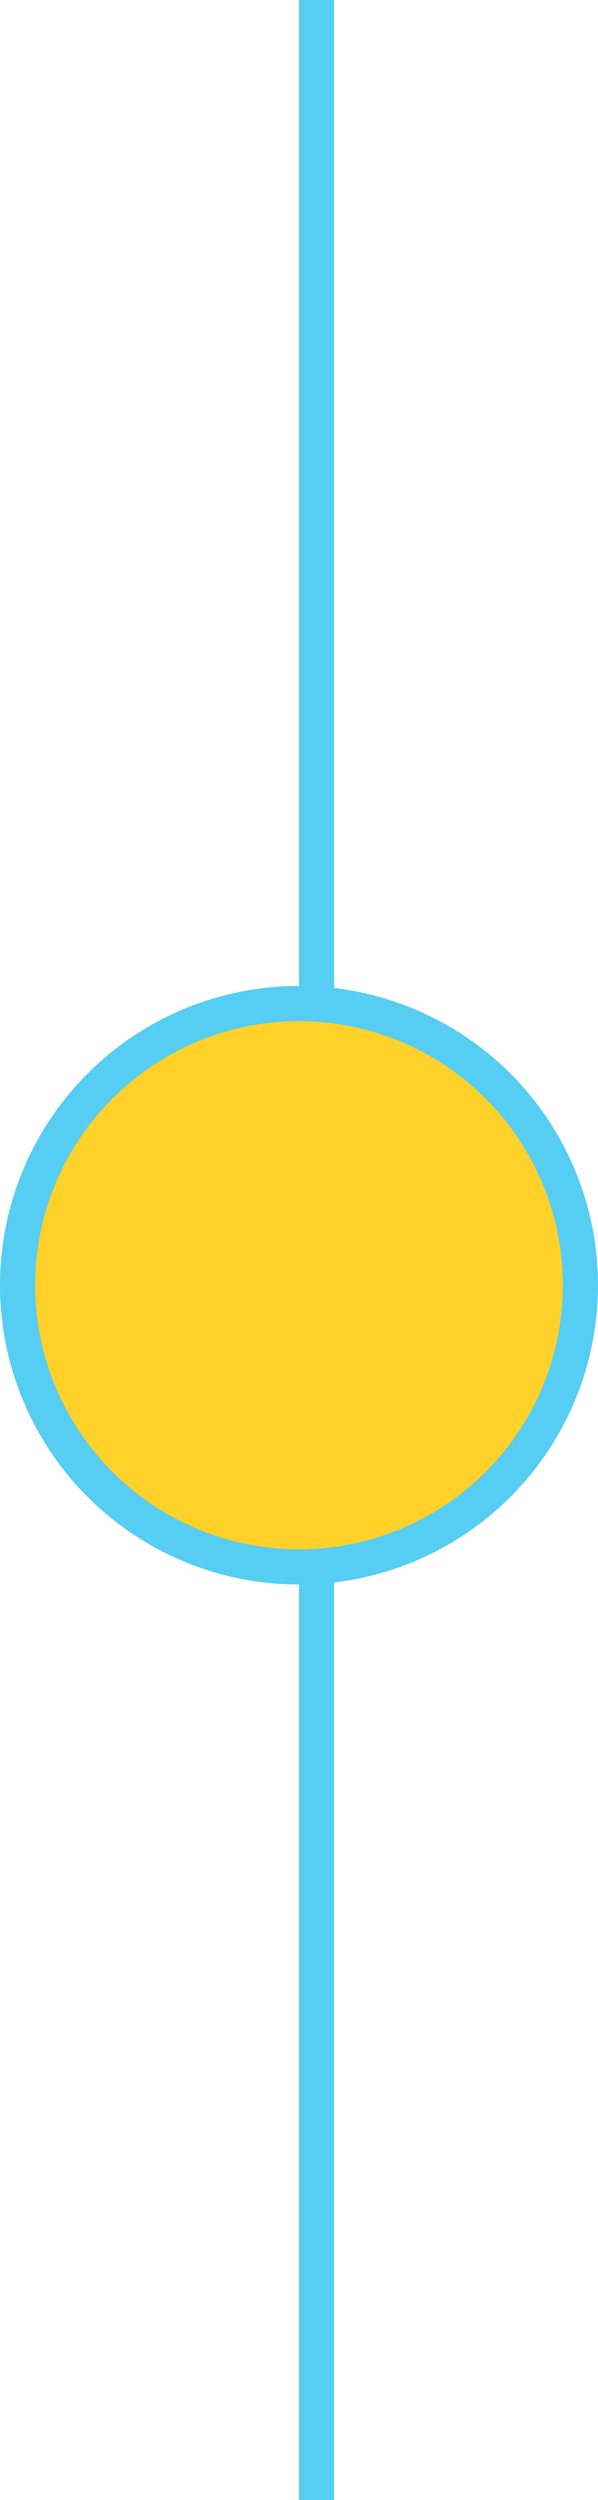 <svg width="17" height="71" viewBox="0 0 17 71" fill="none" xmlns="http://www.w3.org/2000/svg">
<path d="M9 71L9 -0" stroke="#56CDF2"/>
<circle cx="8.5" cy="36.5" r="8" transform="rotate(90 8.5 36.5)" fill="#FFD129" stroke="#56CDF2"/>
</svg>
